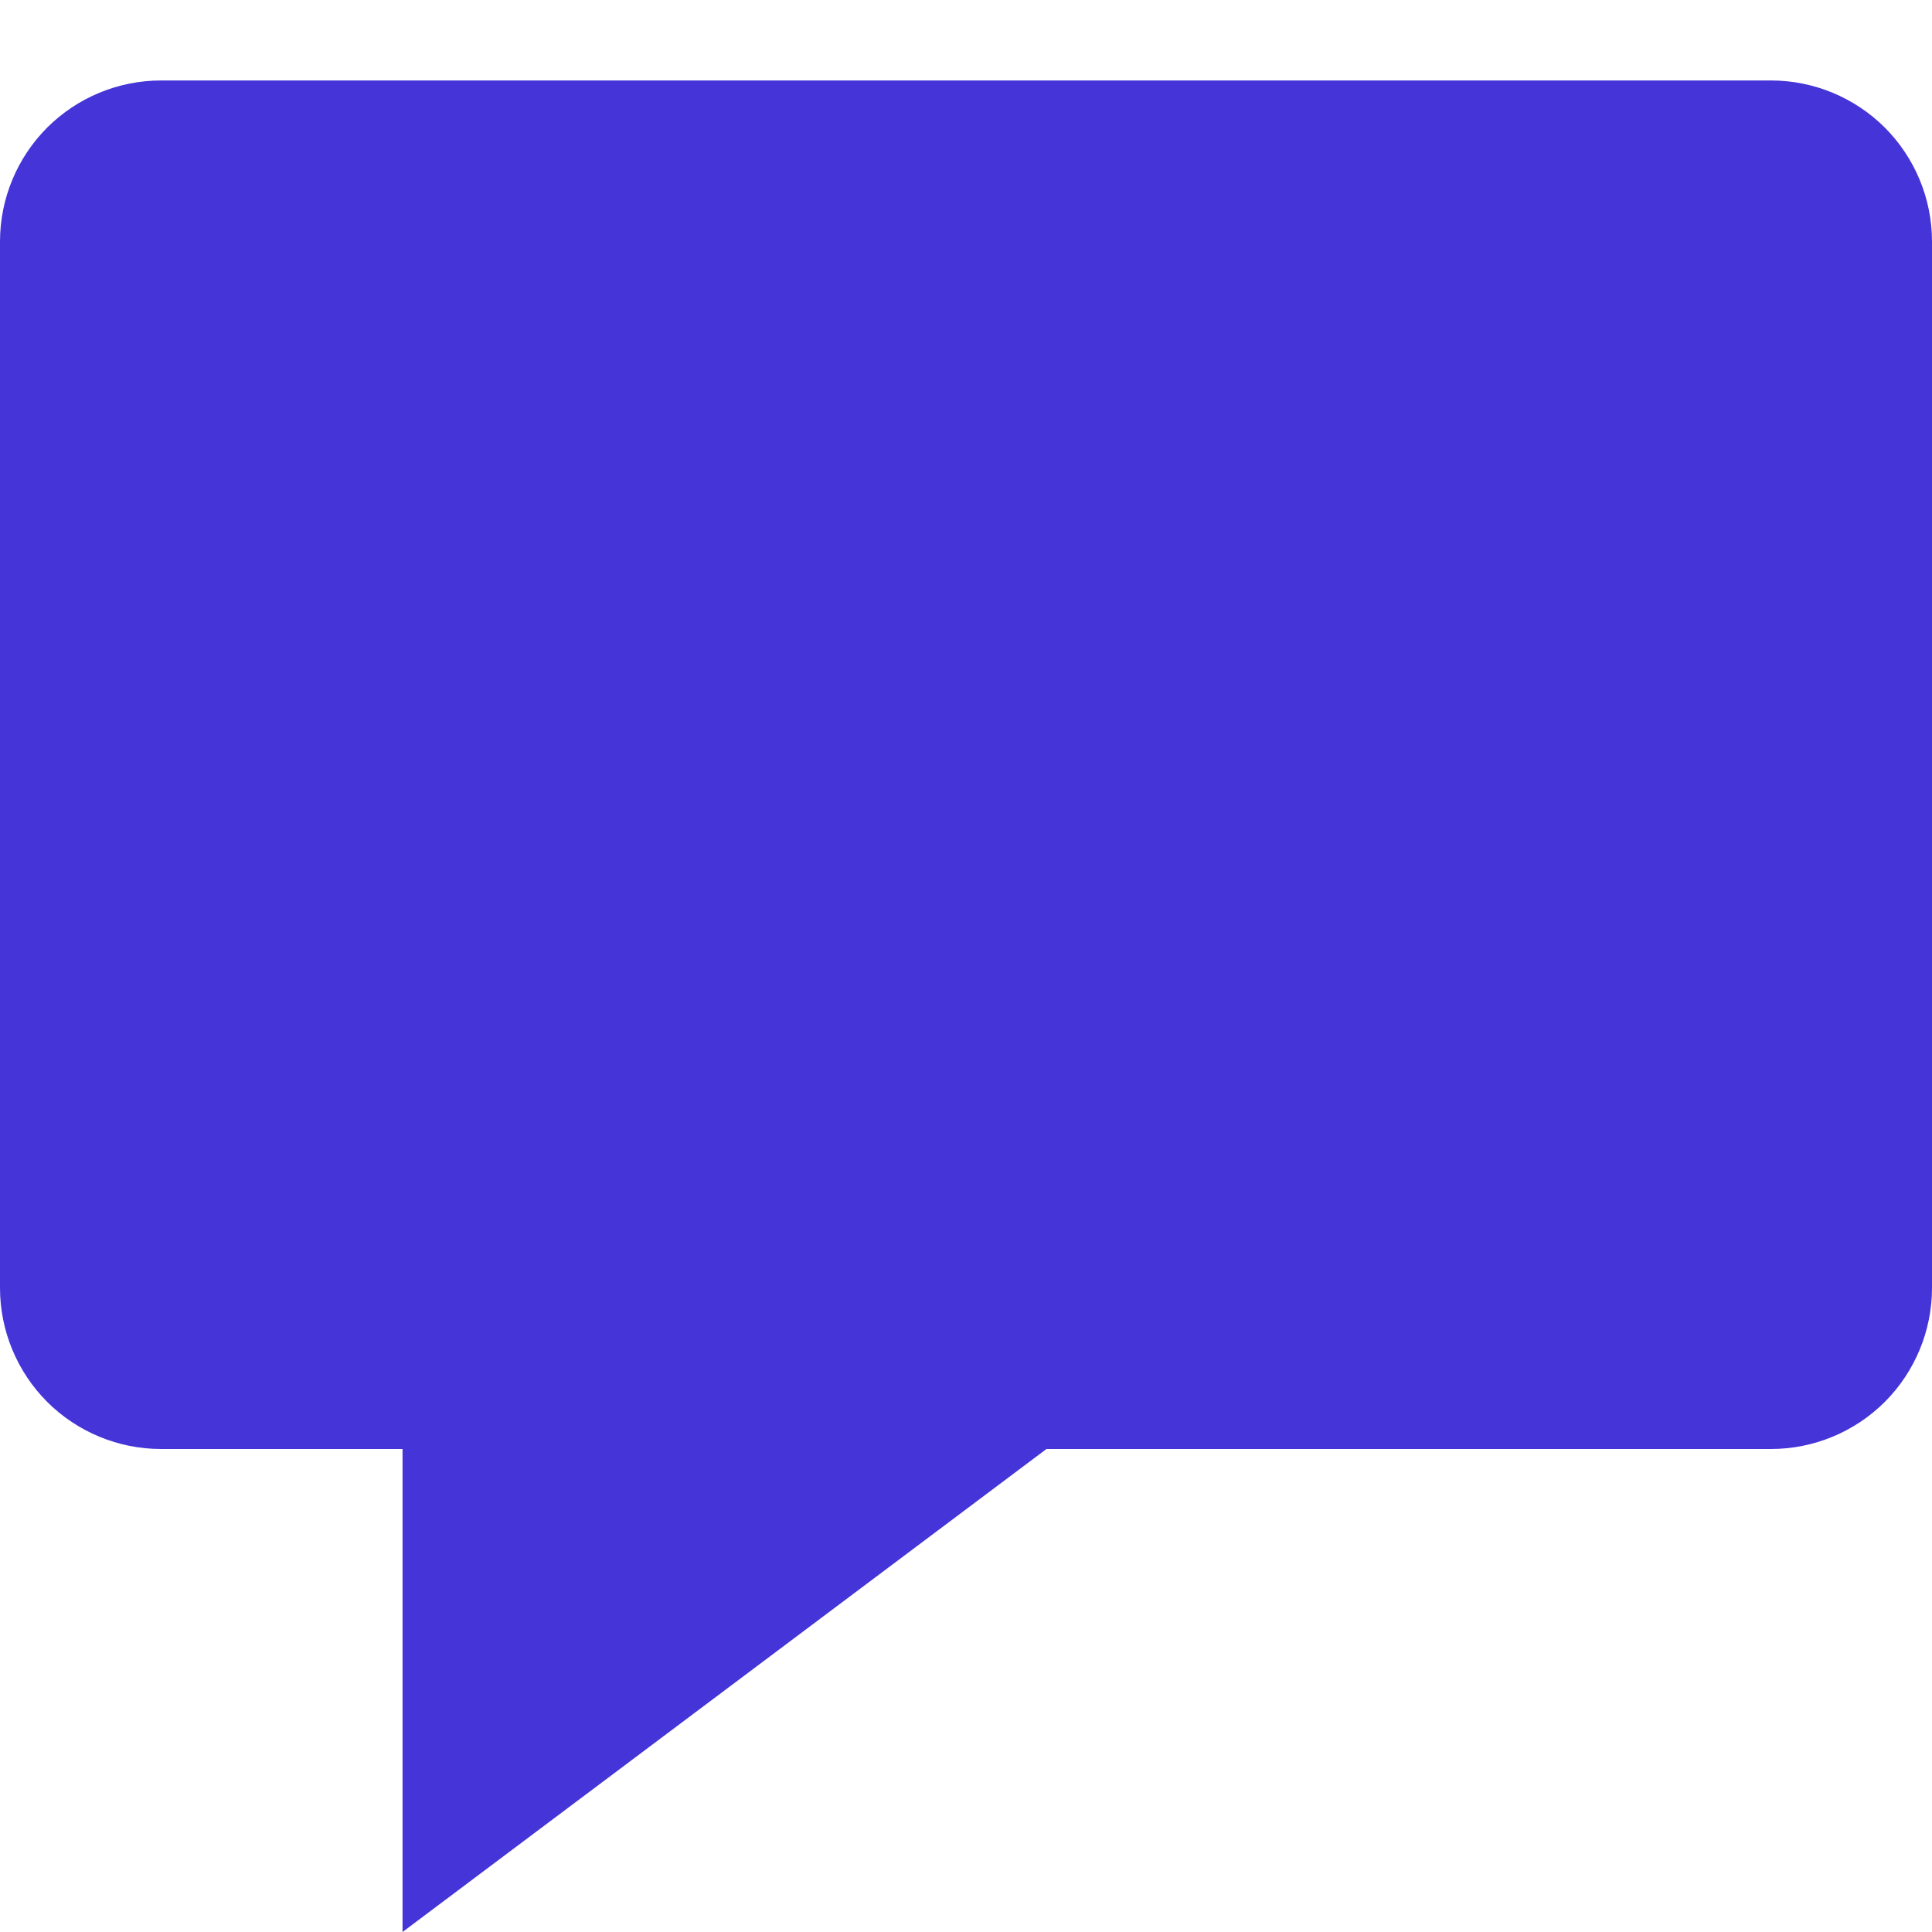 <svg width="20" height="20" viewBox="0 0 20 20" fill="none" xmlns="http://www.w3.org/2000/svg">
<path d="M18.333 0.833H1.667C1.225 0.833 0.801 1.009 0.488 1.321C0.176 1.634 0 2.058 0 2.5V13.333C0 13.775 0.176 14.199 0.488 14.512C0.801 14.824 1.225 15 1.667 15H4.167V20L10.833 15H18.333C18.775 15 19.199 14.824 19.512 14.512C19.824 14.199 20 13.775 20 13.333V2.5C20 2.058 19.824 1.634 19.512 1.321C19.199 1.009 18.775 0.833 18.333 0.833Z" fill="#4535D8"/>
</svg>
